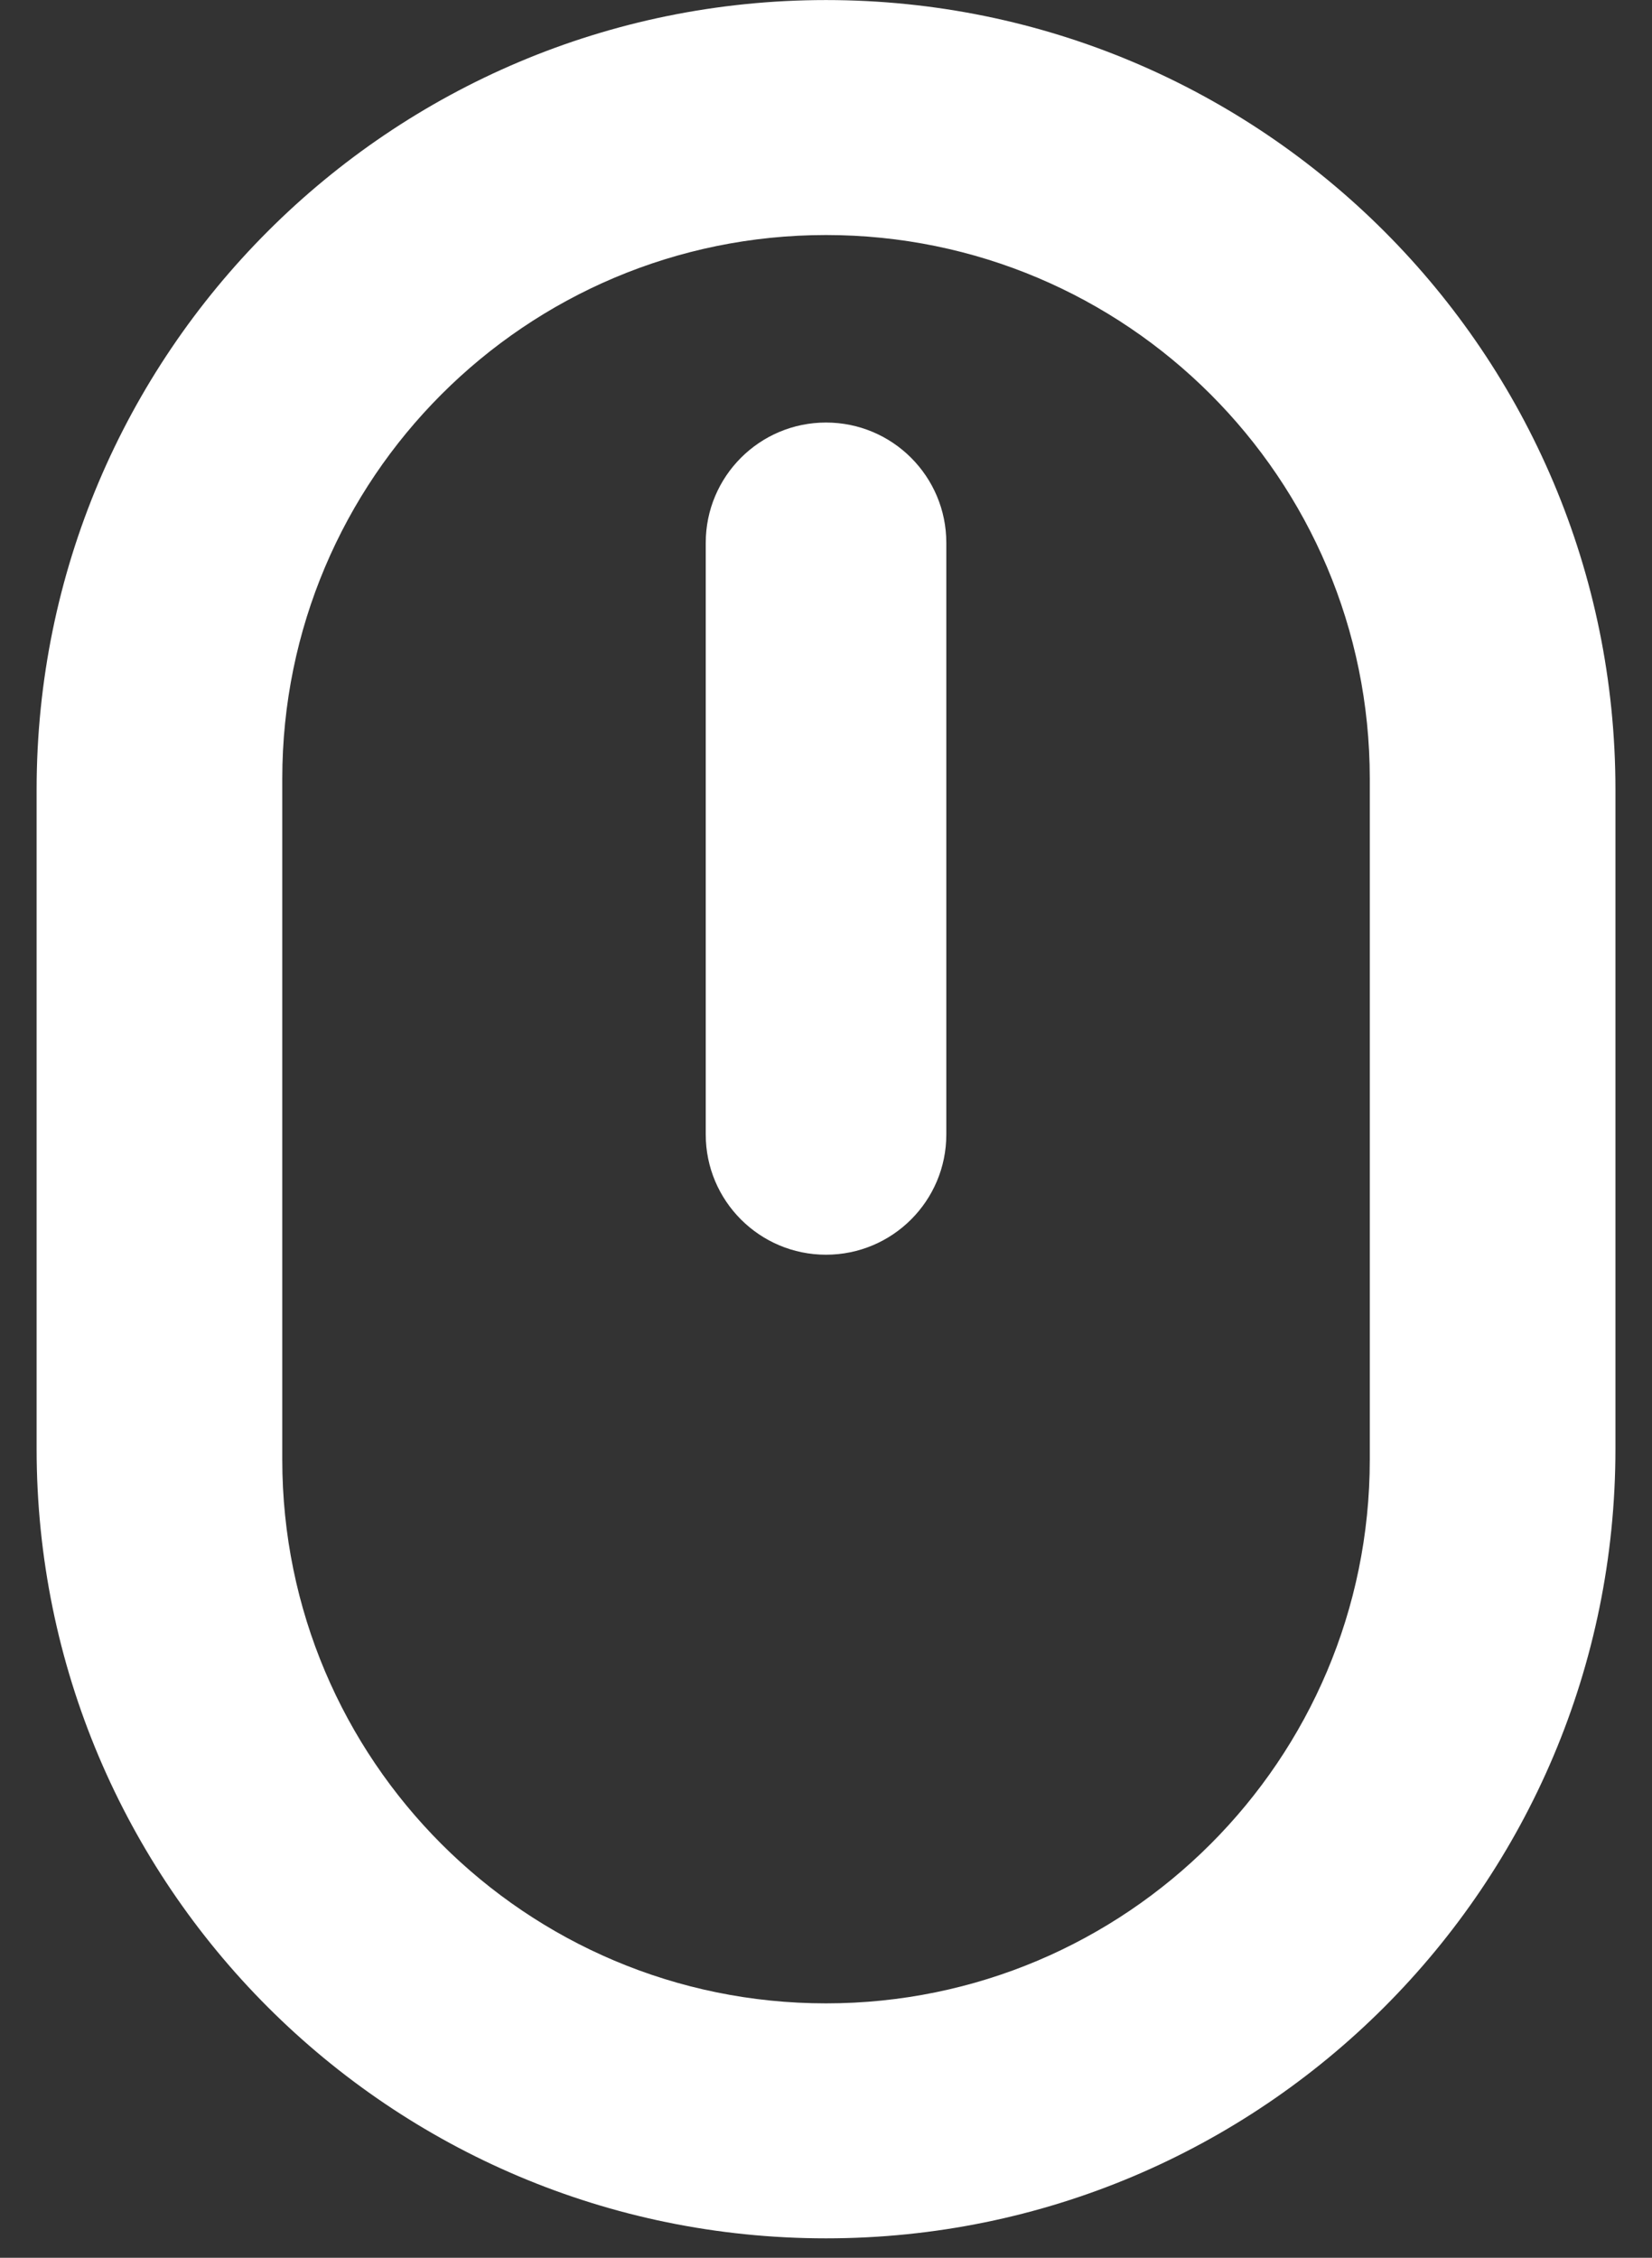 <svg width="30" height="41" viewBox="0 0 30 41" fill="none" xmlns="http://www.w3.org/2000/svg">
<rect x="0" y="0" width="30" height="41" fill="#333333" stroke="none"/>
<path fill-rule="evenodd" clip-rule="evenodd" d="M0.665 14.337C0.665 6.419 7.083 0.001 15 0.001C22.918 0.001 29.336 6.419 29.336 14.337V26.312C29.336 34.229 22.918 40.647 15 40.647C7.083 40.647 0.665 34.229 0.665 26.312V14.337ZM5.126 14.142C5.126 8.689 9.547 4.268 15 4.268C20.454 4.268 24.875 8.689 24.875 14.142V26.506C24.875 31.959 20.454 36.38 15 36.38C9.547 36.38 5.126 31.959 5.126 26.506V14.142ZM15 7.673C16.207 7.673 17.185 8.651 17.185 9.858V20.601C17.185 21.807 16.207 22.785 15 22.785C13.794 22.785 12.816 21.807 12.816 20.601V9.858C12.816 8.651 13.794 7.673 15 7.673Z" fill="white"/>
</svg>
